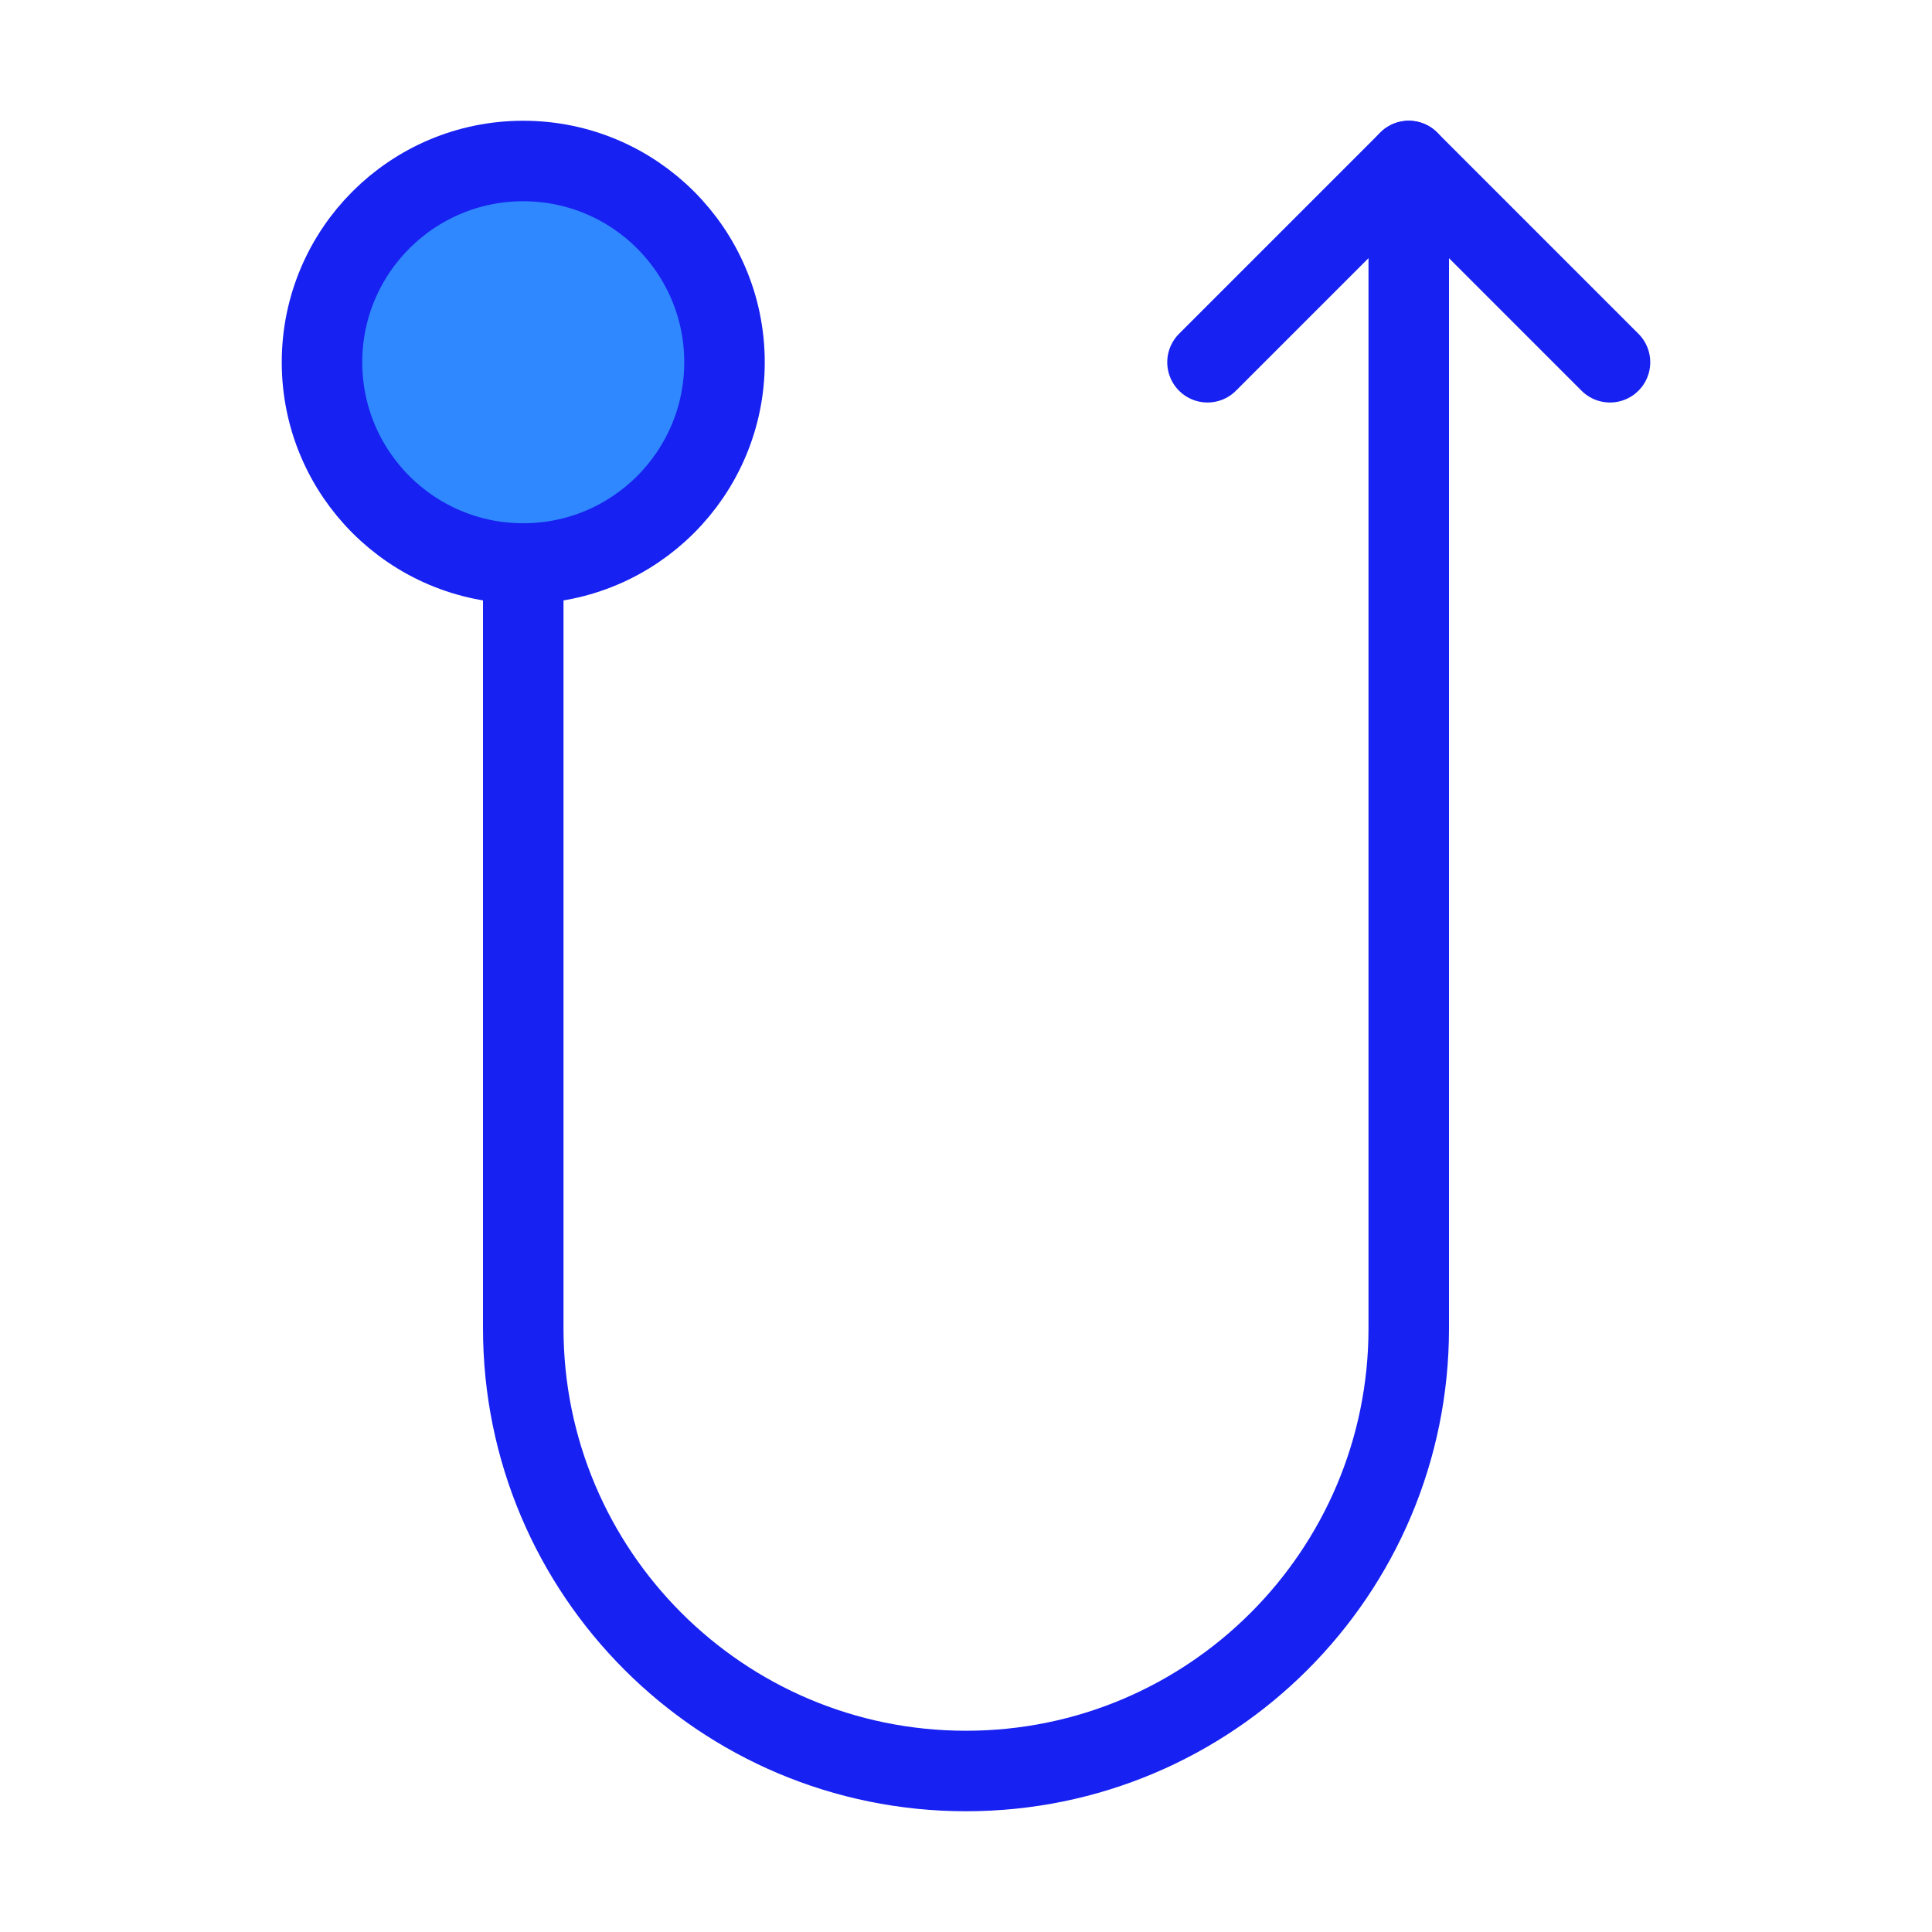 <?xml version="1.0" encoding="UTF-8"?><svg width="24" height="24" viewBox="0 0 48 48" fill="none" xmlns="http://www.w3.org/2000/svg"><path d="M13 14L13 33C13 39.075 17.925 44 24 44V44C30.075 44 35 39.075 35 33V4" stroke="#1721F1" stroke-width="2" stroke-linecap="round" stroke-linejoin="round"/><path d="M30 9L35 4L40 9" stroke="#1721F1" stroke-width="2" stroke-linecap="round" stroke-linejoin="round"/><circle cx="13" cy="9" r="5" transform="rotate(-90 13 9)" fill="#2F88FF" stroke="#1721F1" stroke-width="2"/></svg>